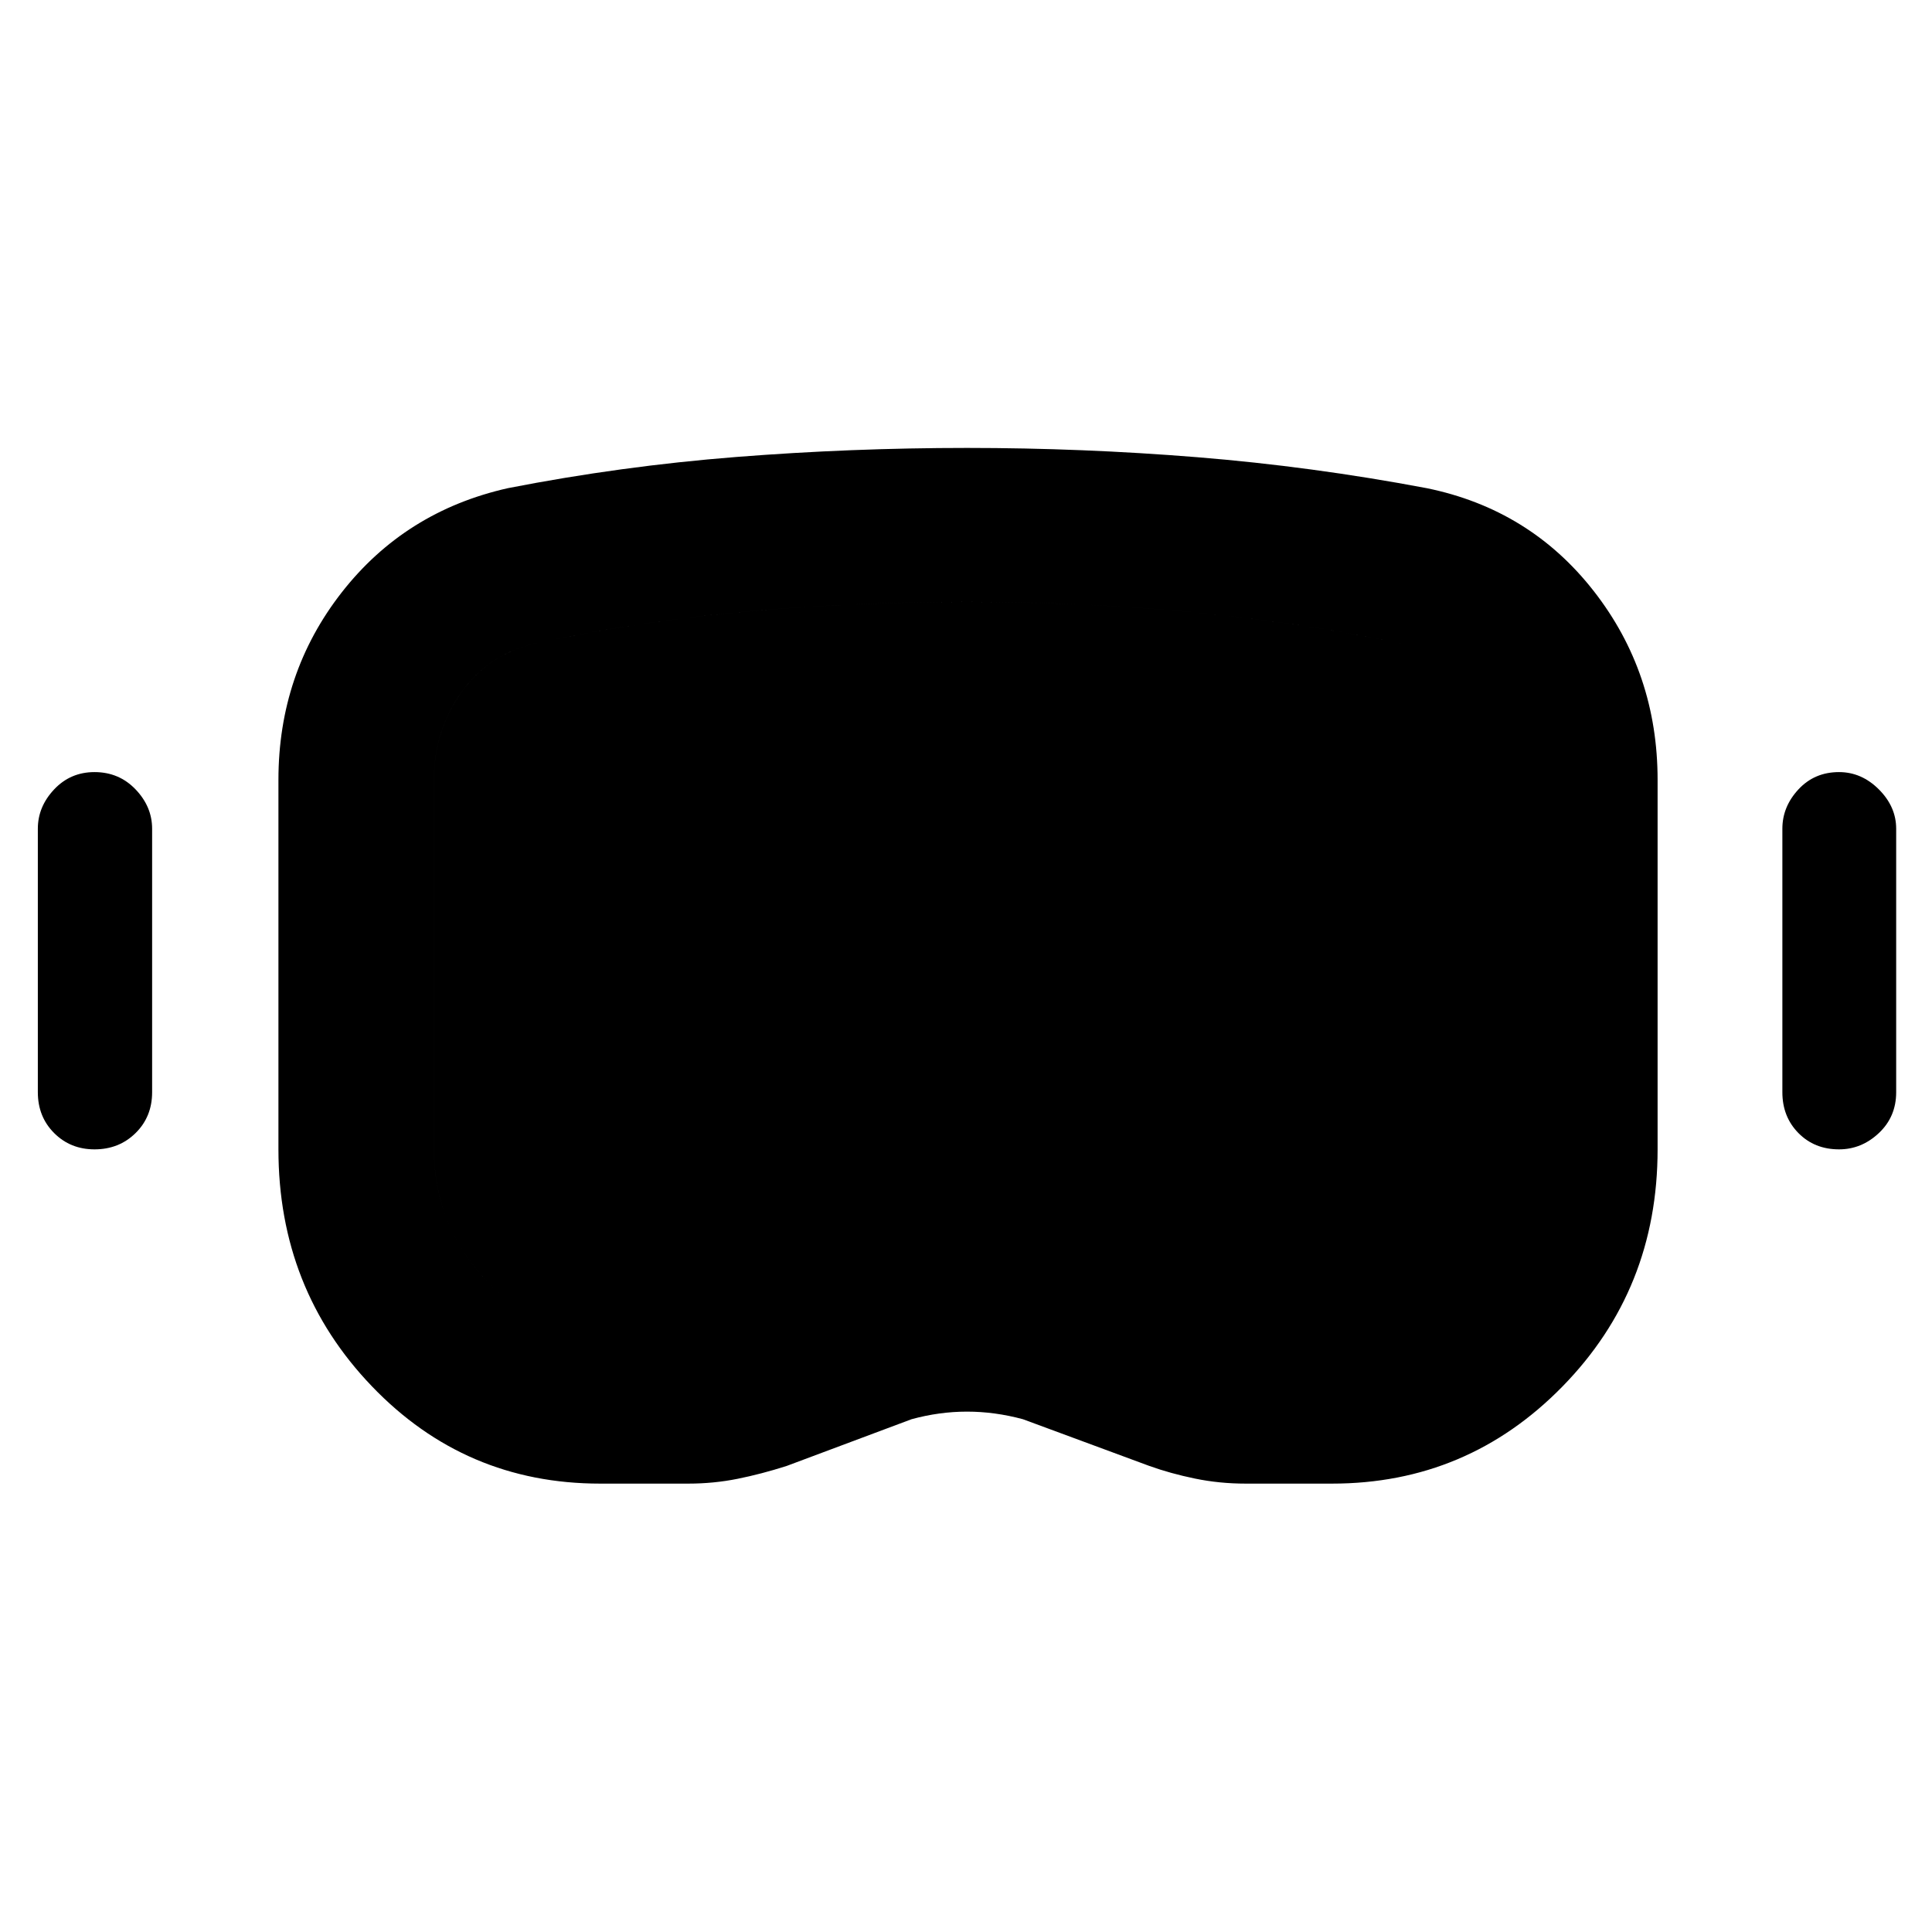 <svg xmlns="http://www.w3.org/2000/svg" height="48" viewBox="0 -960 960 960" width="48"><path d="M298.2-222.8q-67.05 0-113.45-48.41-46.4-48.4-46.4-117.68v-183.54q0-53 31.5-93.27 31.5-40.26 82.5-51.73 56.28-11 113.44-15.5 57.17-4.5 114.73-4.5 57.28 0 114.33 4.61 57.04 4.62 114.08 15.39 51.24 10.47 82.98 51.11 31.74 40.65 31.74 93.89v183.54q0 69.52-47.24 117.8-47.24 48.29-114.52 48.29h-42.96q-13 0-25.14-2.5t-22.66-6.27l-62.85-23.23q-14-3.77-27.78-3.77-13.78 0-27.54 3.77l-62.09 23.23q-12.52 4-24.4 6.39-11.88 2.38-24.4 2.38H298.2Zm-.77-77.31h43.68q6.52 0 13.4-1.12 6.88-1.12 13.4-3.64 28.29-9 55.81-20.62 27.52-11.62 57.8-11.62 28.76 0 56.66 11.62 27.91 11.62 56.19 20.62 5.52 1.52 11.9 3.14 6.38 1.62 12.9 1.62h43.24q35.85 0 59.77-26.71 23.93-26.7 23.93-62.31v-183.3q0-24.57-14.52-44.14-14.52-19.56-38.33-24.32-52.8-10.76-105.87-15.38-53.06-4.62-106.87-4.62-53.8 0-106.63 4.5-52.82 4.5-105.39 15.5-24.8 5-38.83 24.32-14.02 19.33-14.02 44.14v183.3q0 35.61 23.21 62.31 23.21 26.71 58.57 26.71ZM46.96-388.89q-11.96 0-20.06-8.1-8.1-8.1-8.1-20.29V-548.2q0-10.95 8.1-19.55 8.1-8.6 20.06-8.6 12.19 0 20.41 8.6t8.22 19.55v130.92q0 12.19-8.22 20.29t-20.41 8.1Zm866.84 0q-12.19 0-20.17-8.1-7.98-8.1-7.98-20.29V-548.2q0-10.95 7.98-19.55 7.98-8.6 20.17-8.6 11.2 0 19.8 8.6 8.6 8.6 8.6 19.55v130.92q0 12.19-8.6 20.29t-19.8 8.1Zm-616.37 88.78q-35.36 0-58.57-26.71-23.21-26.7-23.21-62.31v-183.3q0-24.81 14.02-44.14 14.03-19.32 38.83-24.32 52.57-11 105.39-15.5 52.83-4.5 106.63-4.5 53.81 0 106.87 4.62 53.07 4.62 105.87 15.38 23.81 4.76 38.33 24.21 14.52 19.44 14.52 44.25v183.3q0 35.61-23.93 62.31-23.92 26.71-59.77 26.71h-43.24q-6.52 0-12.9-1.62-6.38-1.62-11.9-3.14-28.28-9-56.19-20.62-27.9-11.62-56.66-11.62-30.28 0-57.8 11.62-27.52 11.62-55.81 20.62-6.52 2.52-13.4 3.64-6.88 1.12-13.4 1.12h-43.68Z"/></svg>